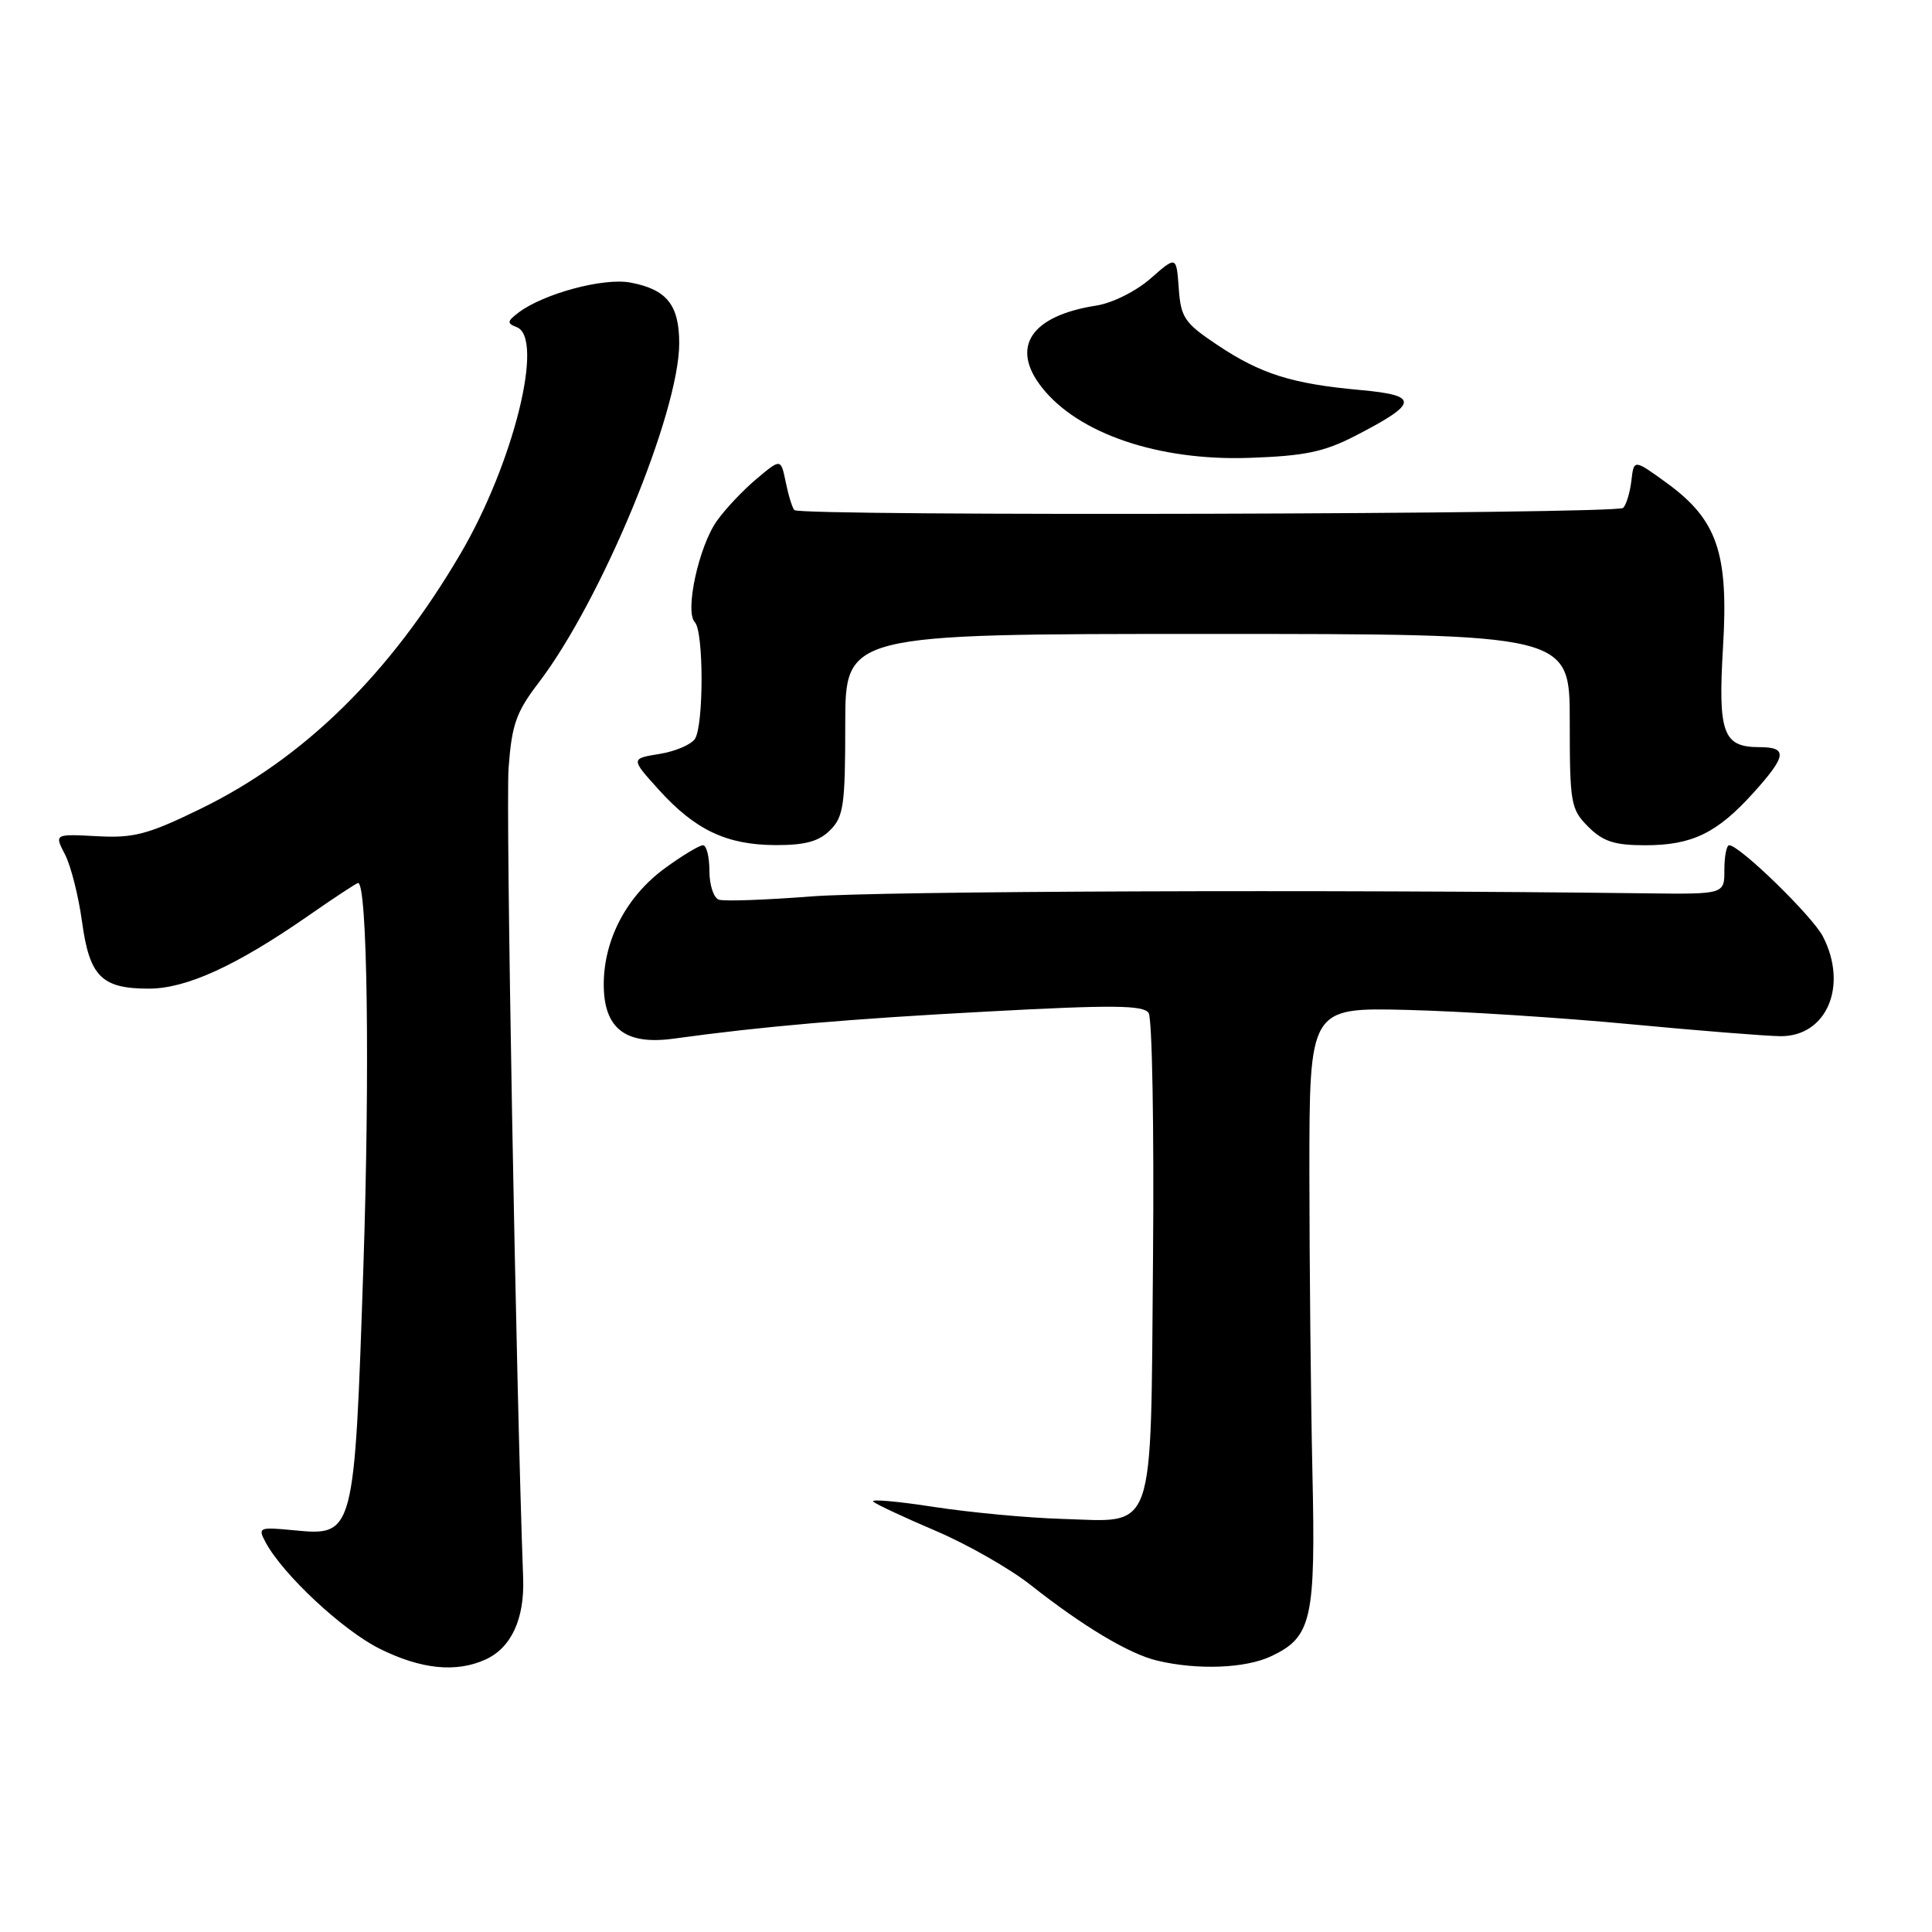 <?xml version="1.0" encoding="UTF-8" standalone="no"?>
<!DOCTYPE svg PUBLIC "-//W3C//DTD SVG 1.1//EN" "http://www.w3.org/Graphics/SVG/1.1/DTD/svg11.dtd" >
<svg xmlns="http://www.w3.org/2000/svg" xmlns:xlink="http://www.w3.org/1999/xlink" version="1.1" viewBox="0 0 256 256">
 <g >
 <path fill="currentColor"
d=" M 64.34 219.89 C 67.75 218.34 69.52 214.50 69.32 209.11 C 68.38 183.65 67.00 107.00 67.39 101.77 C 67.81 96.03 68.39 94.36 71.36 90.48 C 79.68 79.59 90.00 54.67 90.00 45.48 C 90.00 40.40 88.34 38.34 83.53 37.44 C 79.97 36.77 72.03 38.91 68.72 41.41 C 67.18 42.58 67.15 42.84 68.47 43.35 C 72.17 44.77 68.05 61.38 61.03 73.35 C 51.65 89.34 40.28 100.50 26.52 107.20 C 19.60 110.57 17.73 111.07 12.85 110.80 C 7.20 110.50 7.20 110.50 8.61 113.22 C 9.39 114.71 10.40 118.72 10.87 122.13 C 11.86 129.40 13.46 131.00 19.72 131.00 C 24.69 131.00 31.29 127.98 40.80 121.38 C 44.26 118.97 47.26 117.00 47.45 117.00 C 48.68 117.00 49.02 141.90 48.15 167.82 C 46.96 203.47 46.94 203.54 38.95 202.77 C 34.31 202.32 34.14 202.40 35.18 204.34 C 37.46 208.61 45.40 216.02 50.30 218.46 C 55.77 221.19 60.45 221.67 64.34 219.89 Z  M 168.46 219.45 C 173.83 216.90 174.34 214.59 173.90 195.00 C 173.69 185.38 173.51 167.60 173.50 155.50 C 173.50 133.50 173.50 133.50 186.50 133.82 C 193.65 134.00 206.93 134.85 216.00 135.71 C 225.07 136.57 234.03 137.28 235.90 137.30 C 242.05 137.36 244.92 130.62 241.54 124.08 C 240.15 121.39 230.50 112.00 229.13 112.00 C 228.77 112.00 228.49 113.46 228.49 115.25 C 228.50 118.50 228.50 118.50 218.00 118.37 C 176.20 117.85 116.64 118.07 107.50 118.78 C 101.45 119.25 95.94 119.45 95.25 119.21 C 94.56 118.98 94.00 117.26 94.00 115.39 C 94.00 113.53 93.62 112.00 93.15 112.00 C 92.68 112.00 90.44 113.34 88.18 114.99 C 83.06 118.69 80.00 124.48 80.00 130.44 C 80.00 136.28 82.85 138.50 89.24 137.63 C 101.14 135.99 112.37 135.02 130.92 134.03 C 147.39 133.14 151.51 133.18 152.20 134.22 C 152.67 134.92 152.93 149.55 152.78 166.72 C 152.45 203.97 153.26 201.63 140.70 201.26 C 136.19 201.13 128.54 200.41 123.71 199.67 C 118.87 198.92 115.27 198.61 115.71 198.98 C 116.14 199.35 119.89 201.10 124.04 202.87 C 128.19 204.64 133.81 207.85 136.54 210.00 C 143.49 215.49 149.62 219.16 153.33 220.04 C 158.70 221.32 165.04 221.07 168.46 219.45 Z  M 110.00 110.00 C 111.78 108.22 112.00 106.67 112.00 96.00 C 112.00 84.00 112.00 84.00 160.00 84.00 C 208.00 84.00 208.00 84.00 208.00 95.55 C 208.00 106.47 208.13 107.22 210.45 109.55 C 212.42 111.51 213.93 112.00 218.00 112.00 C 224.20 112.00 227.51 110.40 232.33 105.06 C 236.75 100.16 236.91 99.00 233.12 99.00 C 228.30 99.00 227.63 97.15 228.31 85.72 C 229.06 73.27 227.55 68.86 220.83 63.98 C 216.50 60.84 216.50 60.84 216.17 63.67 C 215.99 65.23 215.50 66.86 215.08 67.30 C 214.26 68.14 106.10 68.43 105.26 67.59 C 104.99 67.32 104.48 65.67 104.12 63.92 C 103.47 60.74 103.47 60.74 100.25 63.45 C 98.47 64.94 96.11 67.44 95.00 69.01 C 92.59 72.38 90.71 81.05 92.07 82.45 C 93.25 83.65 93.26 96.04 92.09 97.89 C 91.60 98.66 89.49 99.56 87.39 99.90 C 83.57 100.52 83.57 100.52 87.29 104.64 C 92.12 109.98 96.27 111.95 102.75 111.98 C 106.69 111.99 108.50 111.50 110.00 110.00 Z  M 179.56 57.76 C 188.00 53.42 188.11 52.39 180.25 51.68 C 171.20 50.86 167.07 49.56 161.32 45.72 C 156.95 42.80 156.47 42.10 156.19 38.20 C 155.88 33.90 155.88 33.90 152.46 36.90 C 150.54 38.59 147.39 40.16 145.27 40.49 C 136.60 41.84 133.84 45.98 138.05 51.33 C 142.86 57.46 153.51 61.08 165.50 60.67 C 172.85 60.42 175.43 59.89 179.56 57.76 Z "/>
</g>
</svg>